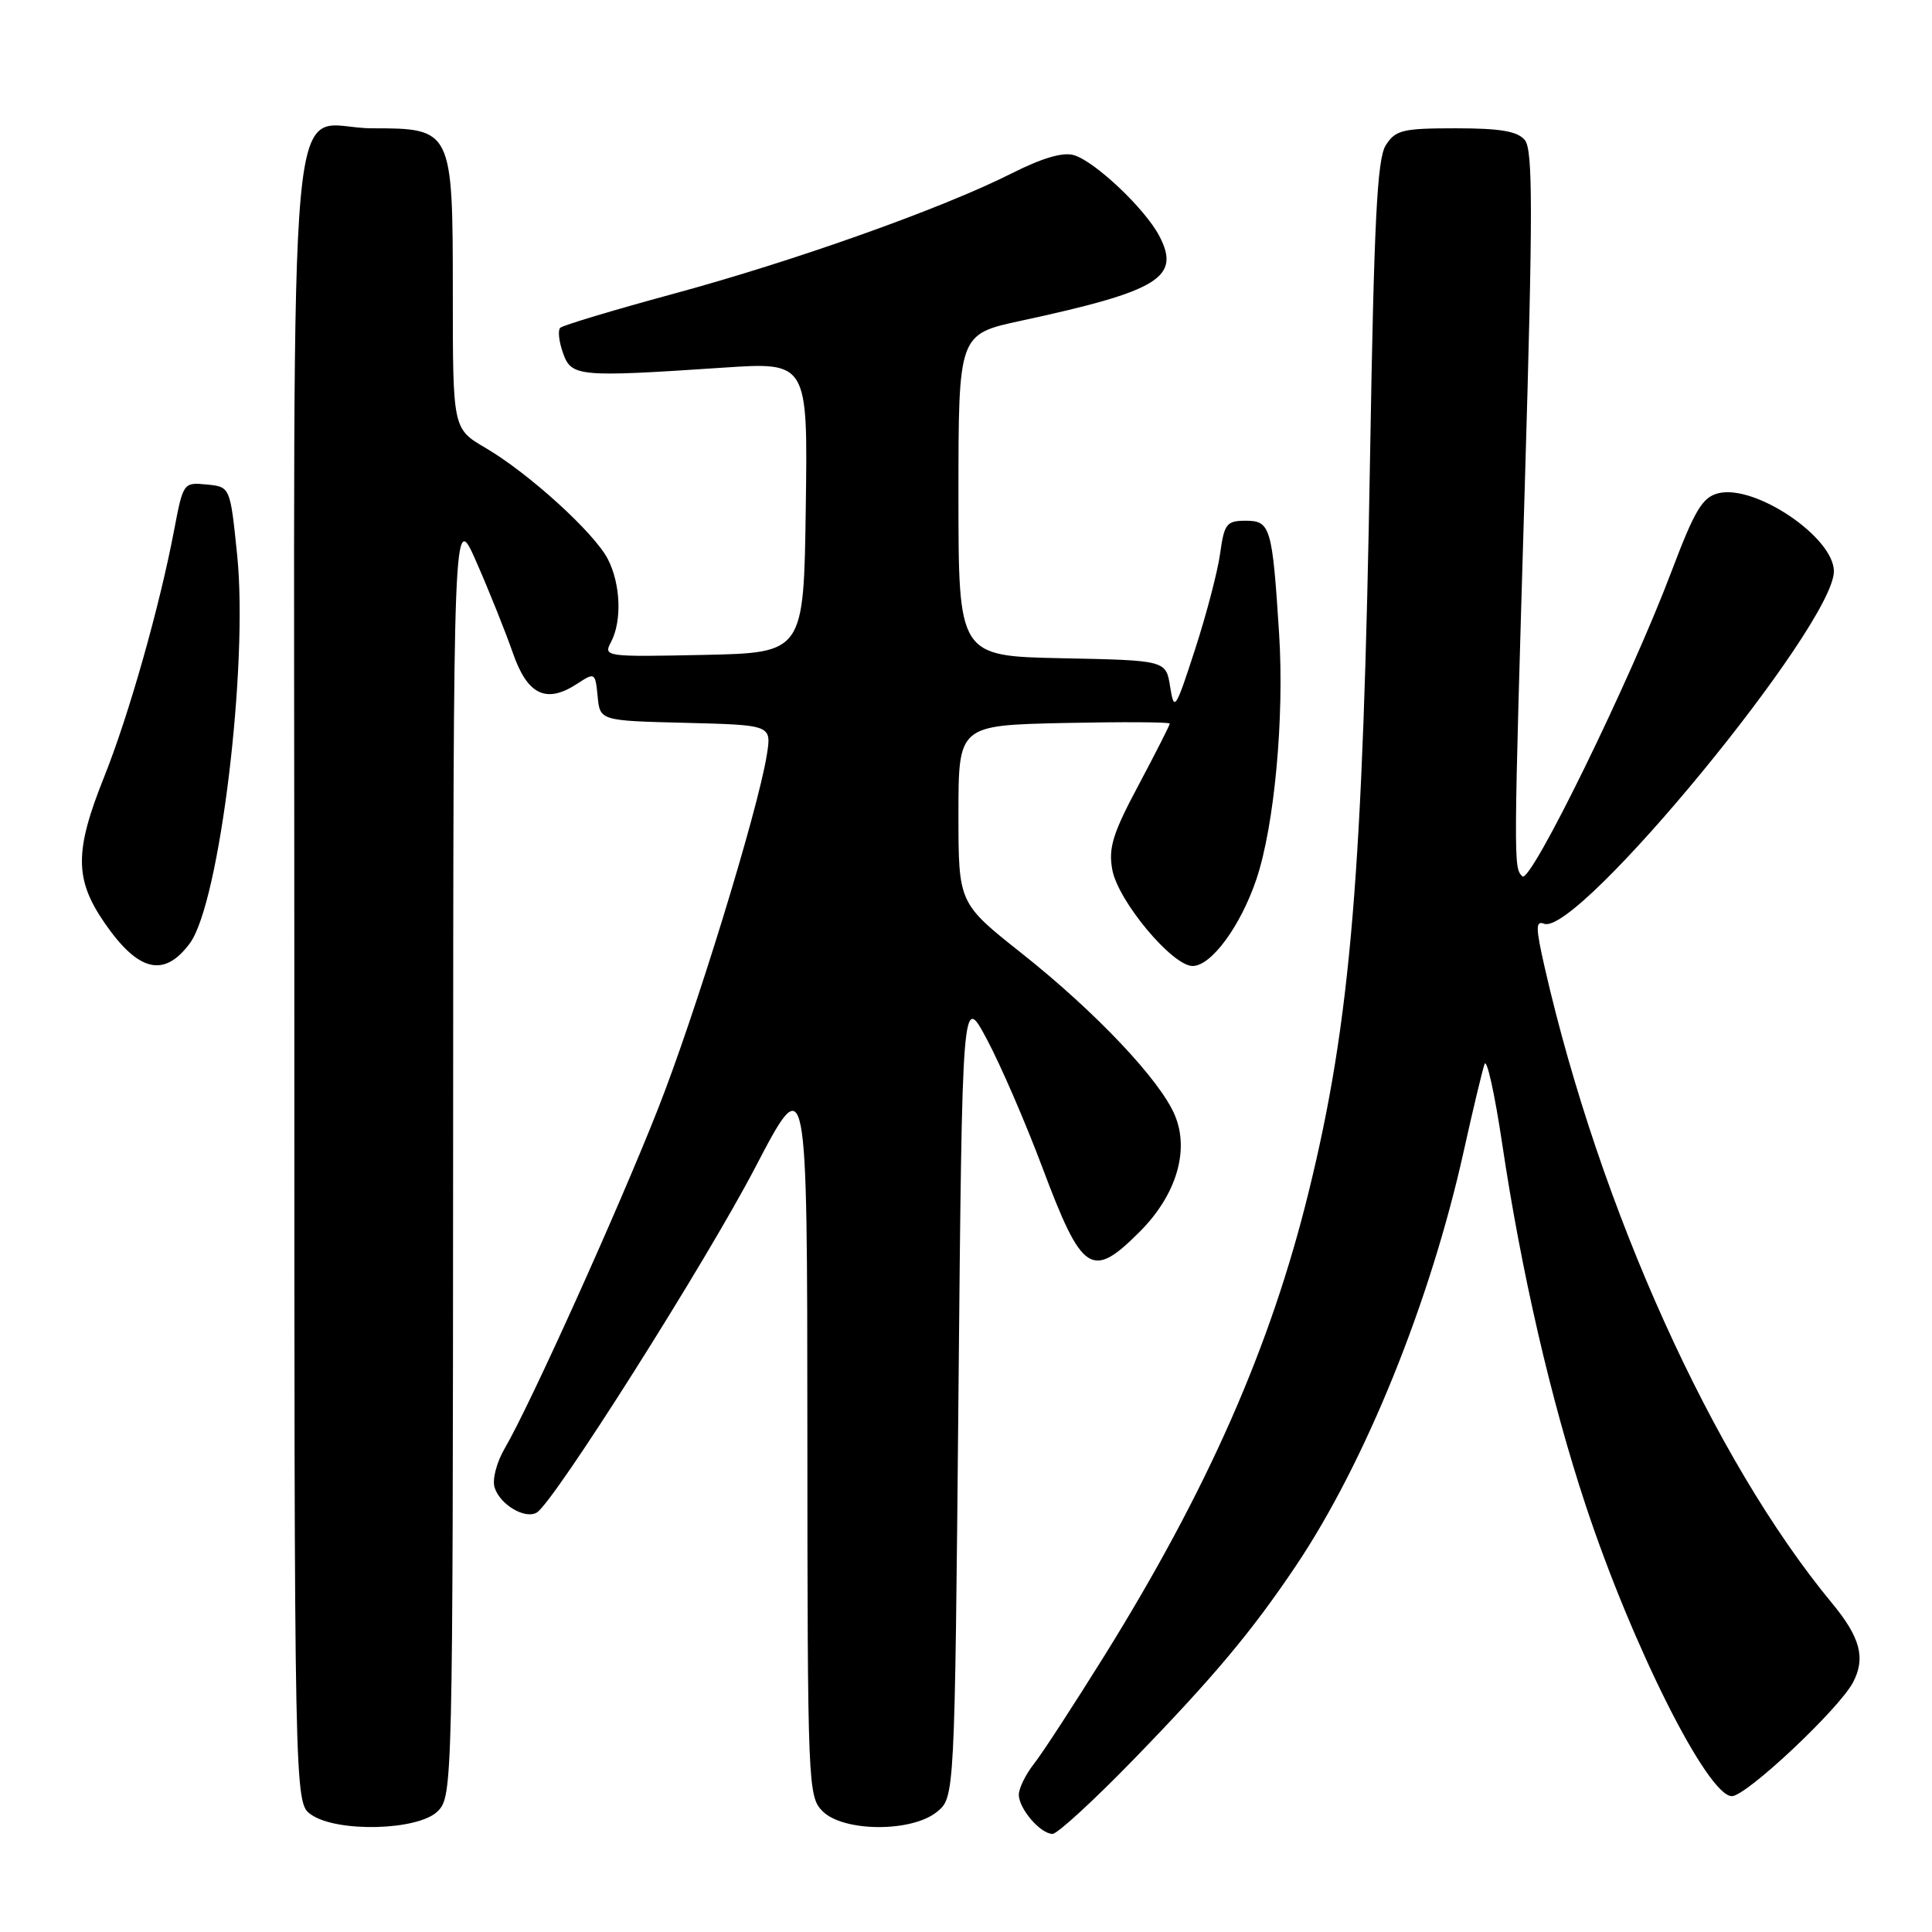 <?xml version="1.0" encoding="UTF-8" standalone="no"?>
<!DOCTYPE svg PUBLIC "-//W3C//DTD SVG 1.1//EN" "http://www.w3.org/Graphics/SVG/1.1/DTD/svg11.dtd" >
<svg xmlns="http://www.w3.org/2000/svg" xmlns:xlink="http://www.w3.org/1999/xlink" version="1.1" viewBox="0 0 256 256">
 <g >
 <path fill="currentColor"
d=" M 150.10 233.25 C 160.76 222.28 165.84 216.23 171.70 207.50 C 180.90 193.80 189.54 172.47 193.96 152.50 C 195.18 147.00 196.42 141.82 196.71 141.00 C 197.01 140.18 198.05 144.90 199.04 151.50 C 201.57 168.50 205.51 185.58 210.11 199.46 C 216.29 218.13 226.28 238.00 229.48 238.00 C 231.40 238.00 243.74 226.40 245.56 222.88 C 247.22 219.67 246.49 216.95 242.76 212.44 C 226.97 193.35 212.00 160.22 204.68 128.19 C 203.48 122.92 203.46 121.96 204.60 122.40 C 209.06 124.11 243.00 82.83 243.00 75.70 C 243.00 71.20 232.55 64.14 227.68 65.36 C 225.57 65.90 224.56 67.58 221.47 75.75 C 216.04 90.13 202.80 117.20 201.72 116.12 C 200.54 114.94 200.54 114.94 202.06 63.81 C 203.12 28.00 203.12 19.85 202.05 18.56 C 201.08 17.39 198.81 17.00 192.90 17.00 C 185.84 17.00 184.90 17.23 183.62 19.25 C 182.48 21.05 182.07 29.23 181.55 60.00 C 180.61 115.78 179.00 135.22 173.39 158.00 C 168.35 178.49 160.03 197.37 146.38 219.33 C 142.33 225.83 138.12 232.31 137.01 233.71 C 135.90 235.12 135.00 236.96 135.00 237.81 C 135.00 239.67 137.87 243.00 139.47 243.00 C 140.10 243.00 144.89 238.61 150.10 233.25 Z  M 58.00 240.00 C 59.97 238.03 60.00 236.64 60.04 152.75 C 60.07 67.50 60.07 67.50 63.14 74.50 C 64.83 78.35 66.99 83.75 67.95 86.50 C 69.89 92.10 72.38 93.29 76.50 90.59 C 78.82 89.07 78.88 89.11 79.19 92.27 C 79.50 95.50 79.50 95.50 90.87 95.78 C 102.24 96.07 102.24 96.07 101.61 100.02 C 100.42 107.45 92.11 134.48 87.16 147.00 C 81.88 160.38 70.16 186.33 66.91 191.86 C 65.80 193.76 65.20 196.05 65.54 197.11 C 66.26 199.39 69.61 201.36 71.14 200.41 C 73.44 198.99 93.46 167.36 100.06 154.72 C 106.96 141.50 106.96 141.50 106.98 189.75 C 107.00 236.65 107.06 238.06 109.00 240.00 C 111.75 242.75 120.78 242.81 124.14 240.09 C 126.50 238.18 126.50 238.18 127.00 184.88 C 127.50 131.58 127.50 131.58 130.78 137.74 C 132.59 141.13 135.89 148.76 138.12 154.70 C 143.40 168.76 144.65 169.59 151.02 163.21 C 155.85 158.38 157.64 152.47 155.68 147.79 C 153.74 143.13 145.18 134.09 135.38 126.32 C 127.00 119.68 127.00 119.68 127.00 107.89 C 127.00 96.11 127.00 96.11 141.00 95.80 C 148.70 95.64 155.00 95.67 155.00 95.88 C 155.00 96.09 153.14 99.75 150.87 104.02 C 147.43 110.46 146.85 112.37 147.39 115.27 C 148.17 119.42 155.34 128.00 158.03 128.00 C 160.50 128.00 164.39 122.70 166.48 116.50 C 168.87 109.39 170.19 95.09 169.49 84.00 C 168.59 69.82 168.34 69.00 165.06 69.00 C 162.53 69.00 162.22 69.40 161.68 73.30 C 161.36 75.67 159.86 81.41 158.35 86.05 C 155.75 94.06 155.58 94.32 155.05 91.00 C 154.50 87.50 154.50 87.50 140.75 87.22 C 127.00 86.94 127.00 86.94 127.00 65.62 C 127.00 44.29 127.00 44.29 135.25 42.51 C 153.57 38.56 156.50 36.77 153.61 31.26 C 151.73 27.67 145.11 21.40 142.31 20.56 C 140.85 20.12 138.10 20.93 134.00 23.00 C 124.82 27.63 105.29 34.58 89.16 38.95 C 81.28 41.09 74.56 43.11 74.23 43.44 C 73.90 43.77 74.06 45.27 74.60 46.77 C 75.71 49.92 76.60 50.00 95.77 48.72 C 107.04 47.96 107.04 47.96 106.77 67.23 C 106.50 86.50 106.50 86.50 93.20 86.78 C 80.25 87.05 79.93 87.01 80.95 85.10 C 82.43 82.32 82.25 77.39 80.54 74.08 C 78.73 70.58 70.08 62.72 64.32 59.34 C 60.00 56.81 60.00 56.81 60.00 38.90 C 60.00 17.15 59.93 17.00 49.33 17.00 C 37.81 17.00 39.00 4.03 39.00 129.60 C 39.00 238.89 39.00 238.89 41.22 240.44 C 44.66 242.85 55.44 242.56 58.00 240.00 Z  M 25.15 125.00 C 29.10 119.68 32.93 88.17 31.42 73.49 C 30.50 64.50 30.50 64.50 27.39 64.20 C 24.31 63.90 24.27 63.96 23.08 70.20 C 21.15 80.39 17.07 94.77 13.81 102.92 C 9.86 112.77 9.87 116.50 13.85 122.28 C 18.32 128.77 21.74 129.60 25.15 125.00 Z "/>
</g>
</svg>